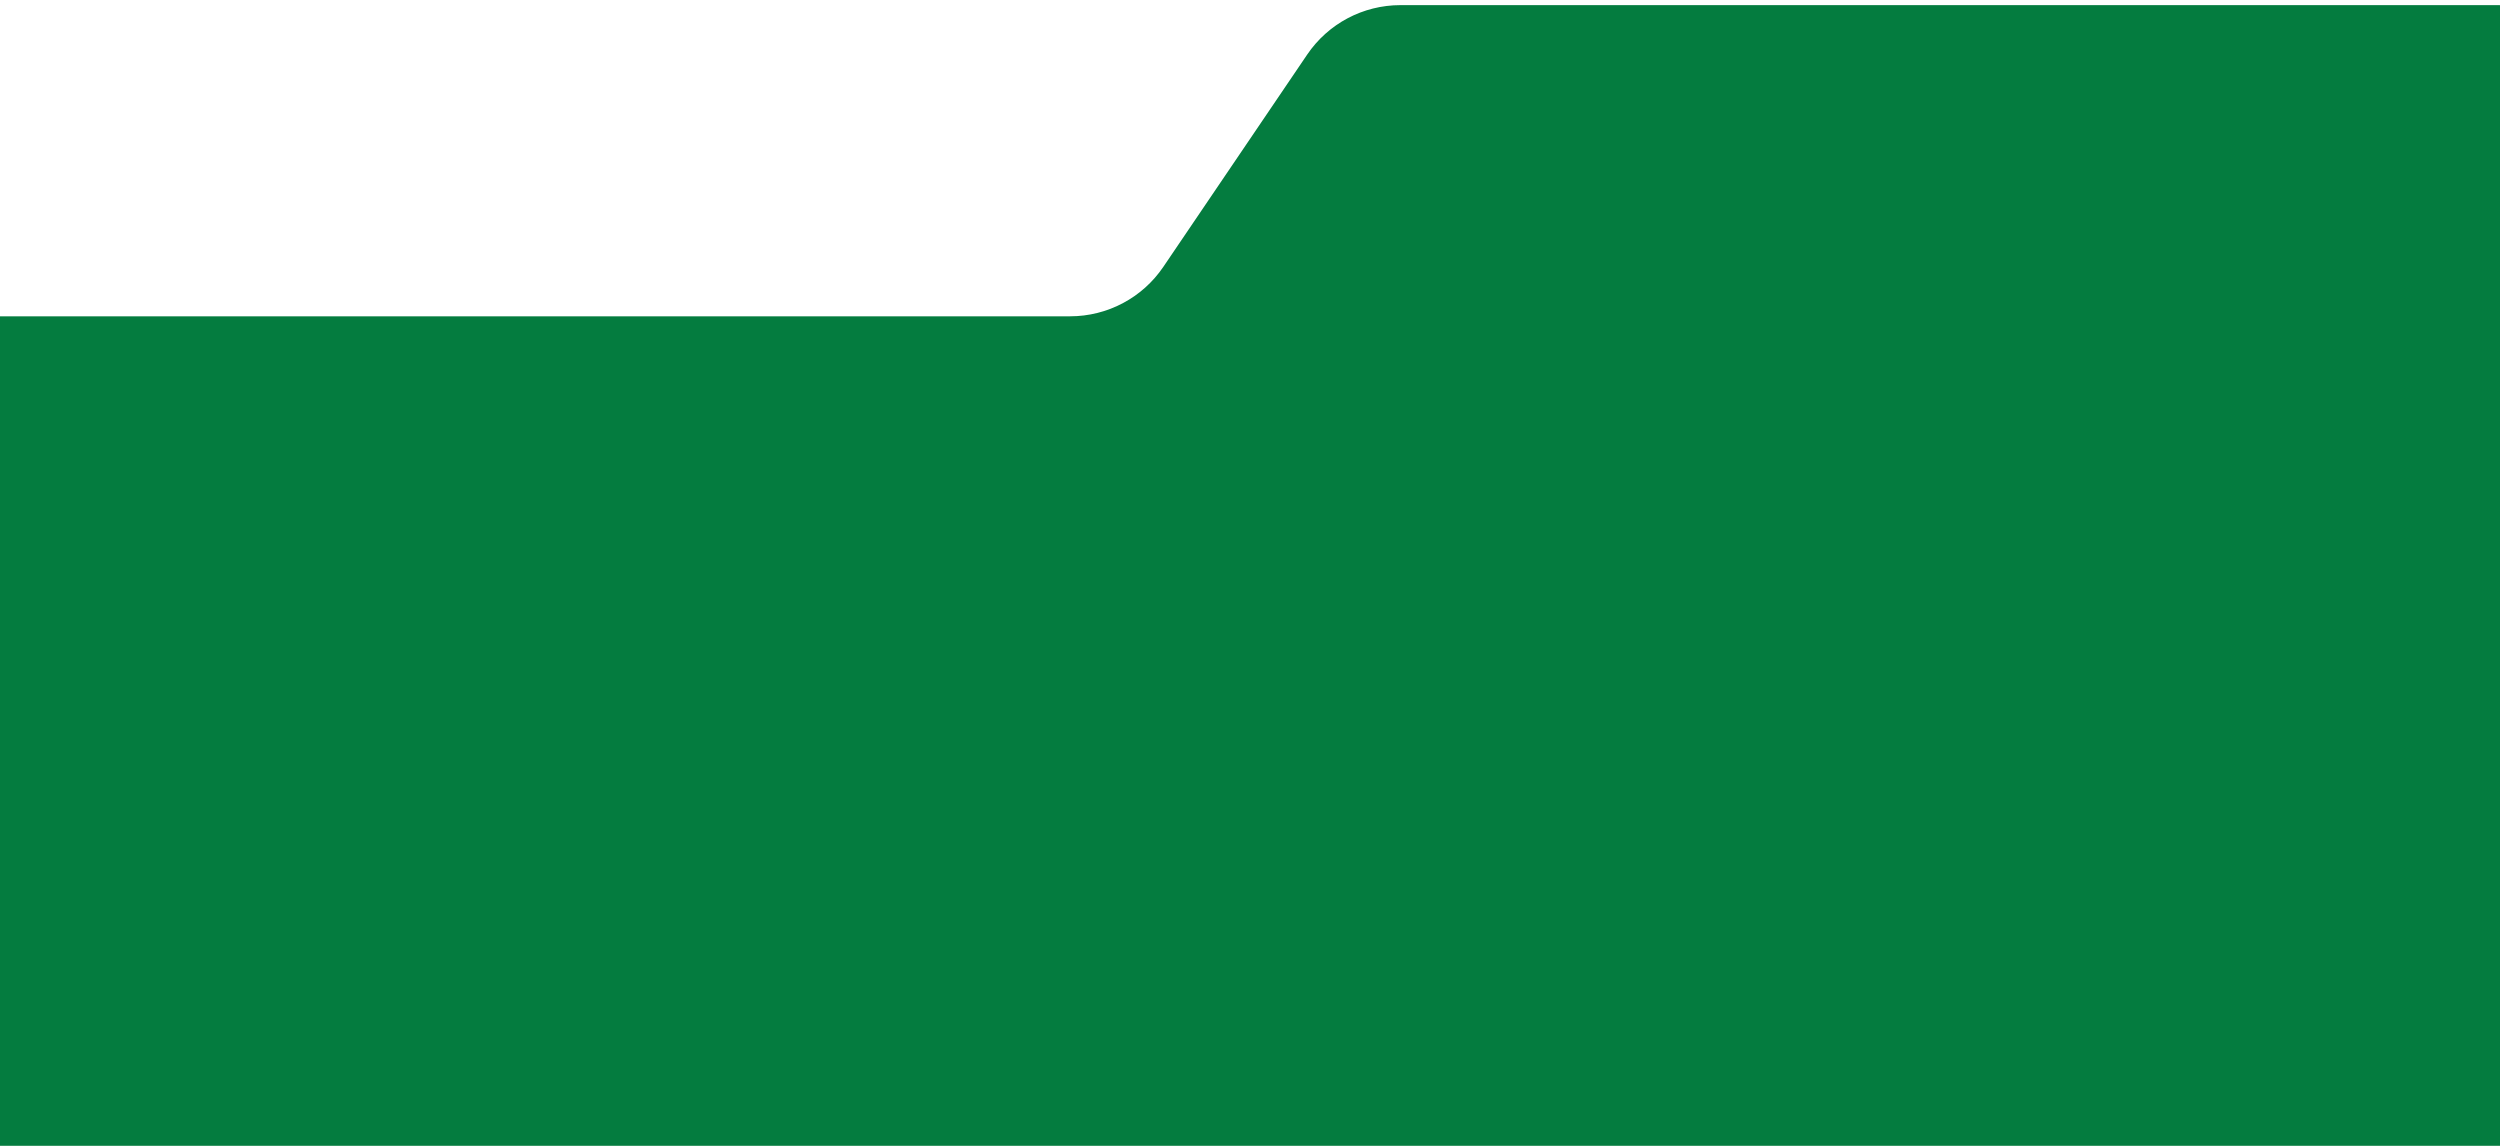 <svg width="264" height="121" viewBox="0 0 264 121" fill="none" xmlns="http://www.w3.org/2000/svg">
<path fill-rule="evenodd" clip-rule="evenodd" d="M277.903 151.548C277.903 158.114 272.58 163.437 266.014 163.437L-2.972 163.437C-9.538 163.437 -14.861 158.114 -14.861 151.548L-14.861 45.291C-14.861 38.725 -9.538 33.402 -2.972 33.402H113.002C116.945 33.402 120.632 31.448 122.844 28.184L138.042 5.76C140.254 2.497 143.94 0.542 147.883 0.542L263.811 0.542C270.377 0.542 275.7 5.865 275.7 12.431V32.301C275.7 32.909 276.193 33.402 276.801 33.402V33.402C277.41 33.402 277.903 33.895 277.903 34.504V151.548Z" fill="#047C3F"/>
</svg>
